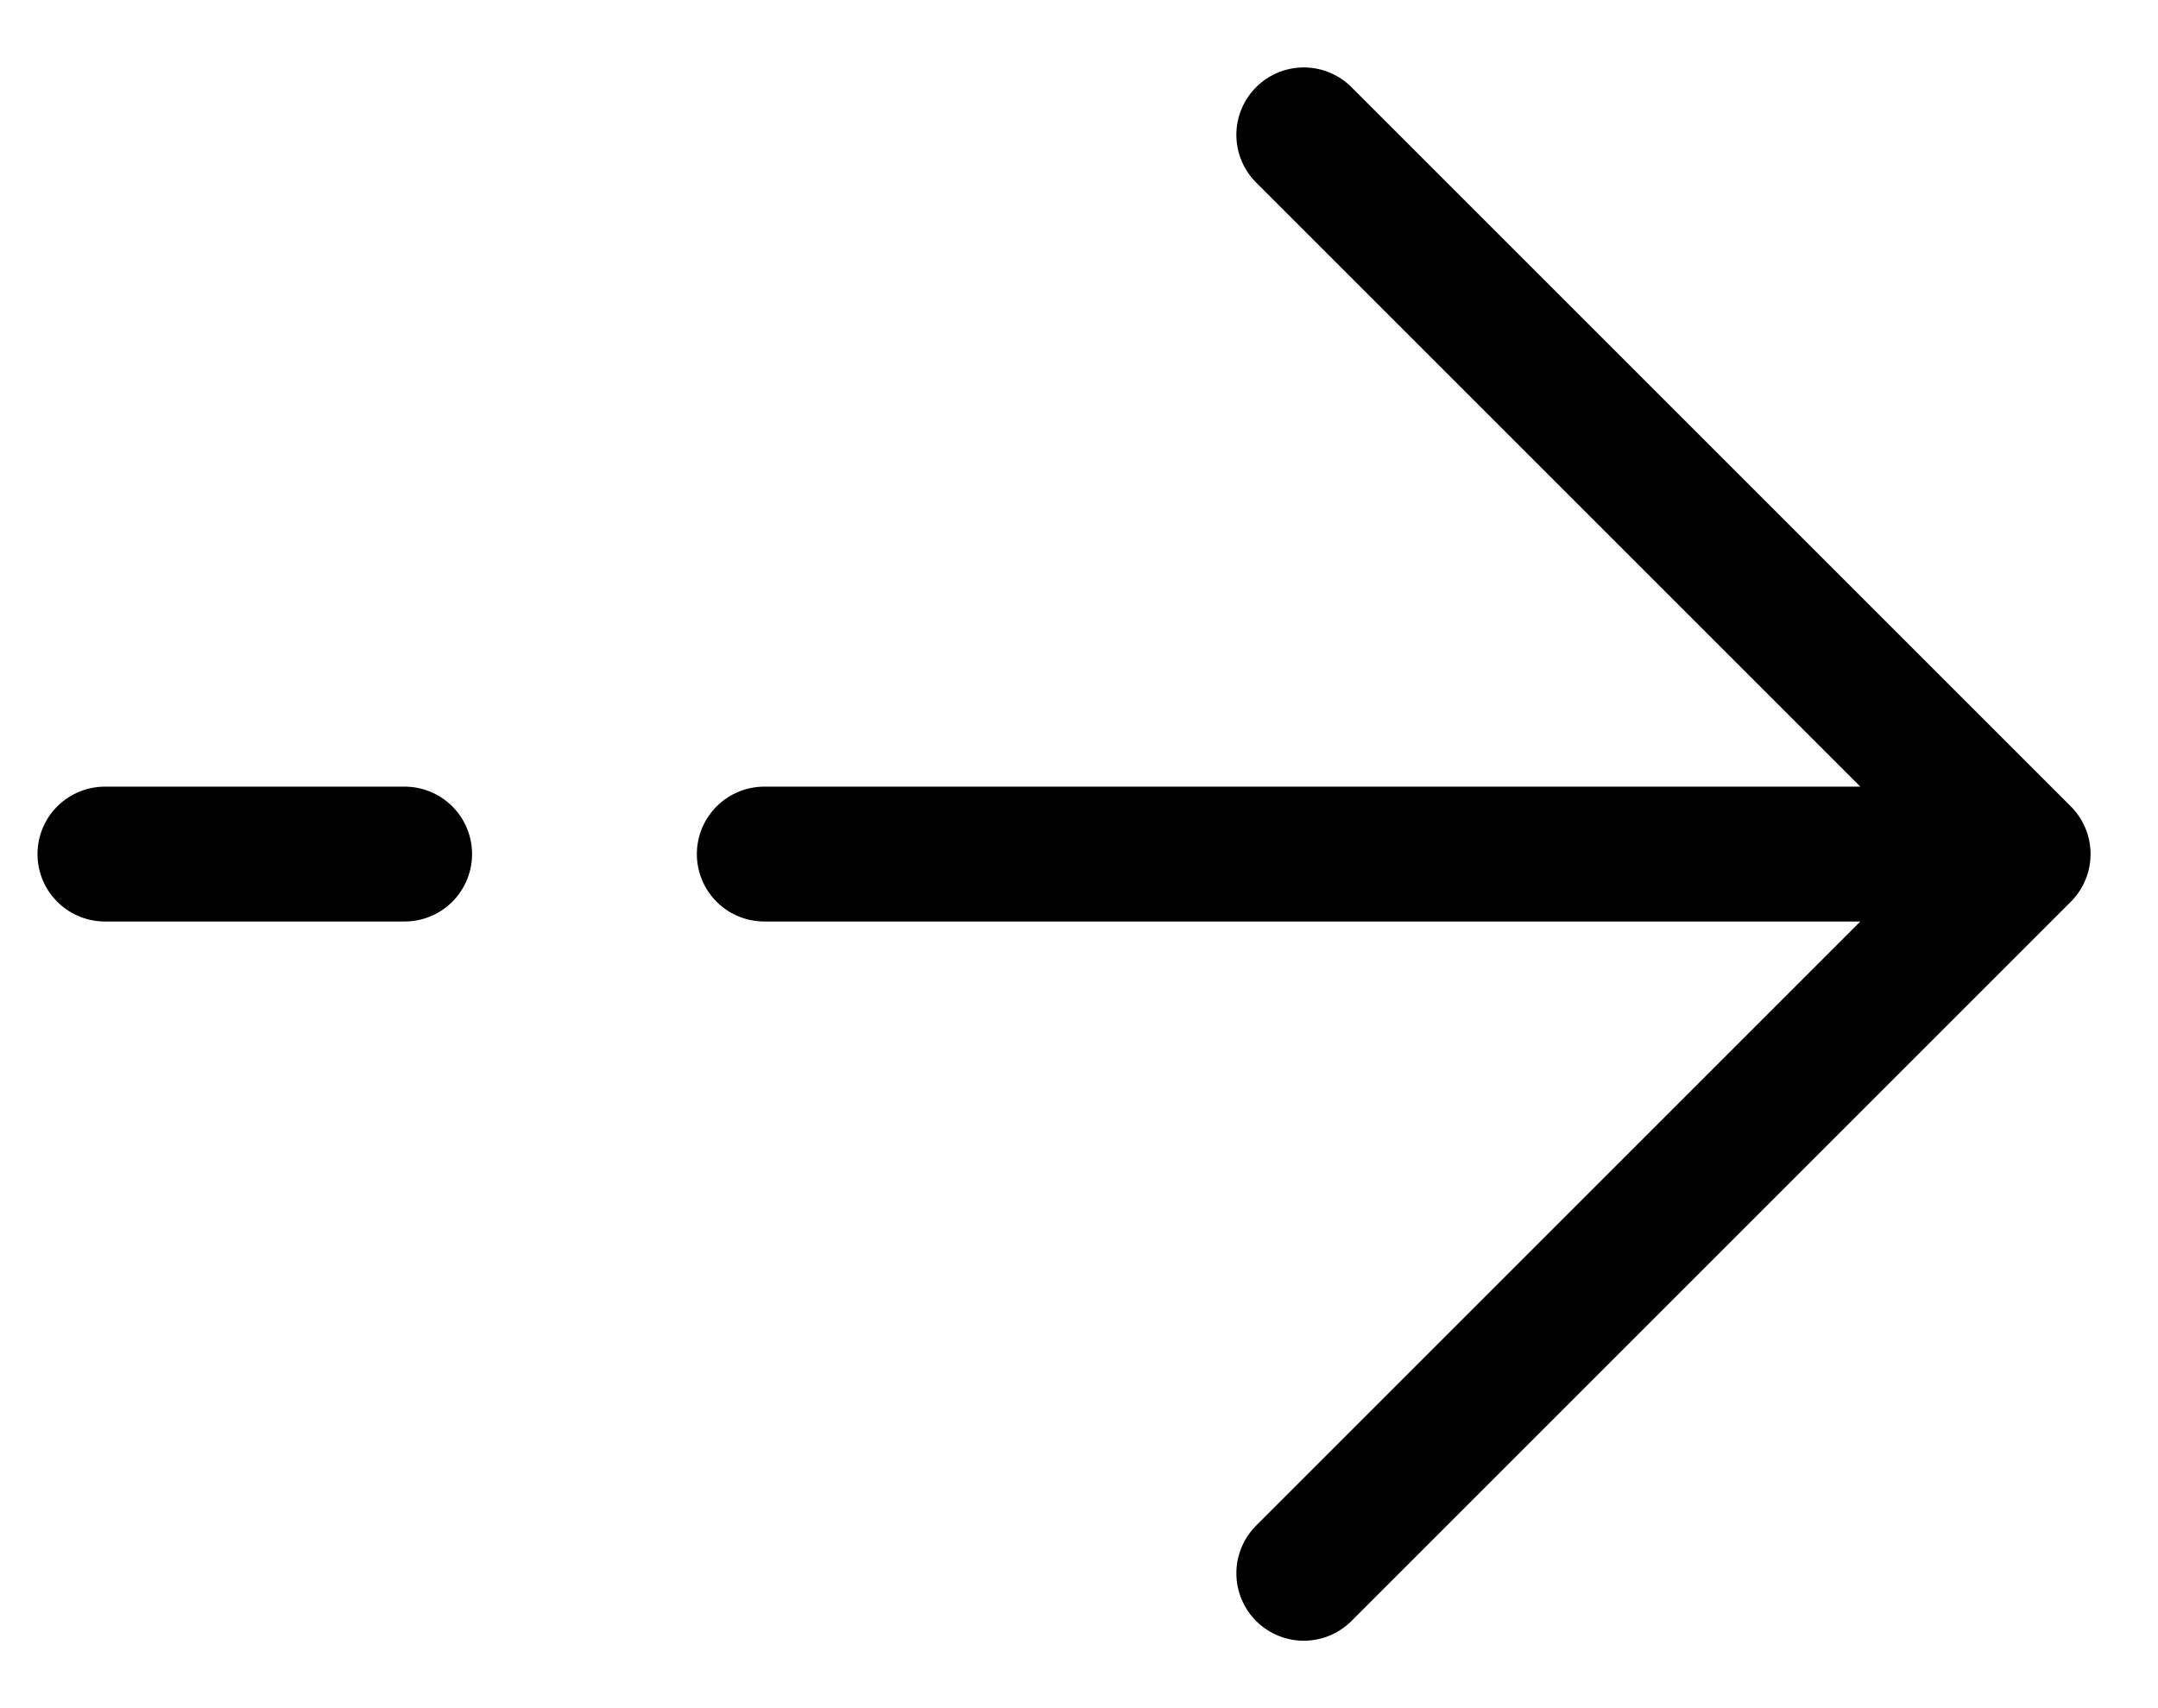 <svg width="24" height="19" viewBox="0 0 24 19" fill="none" xmlns="http://www.w3.org/2000/svg">
<path d="M22.5 9.5L14.5 1.5M22.5 9.5L14.5 17.5M22.5 9.5H8.5M1.167 9.5H4.5" stroke="black" stroke-width="1.5" stroke-linecap="round" stroke-linejoin="round"/>
</svg>
